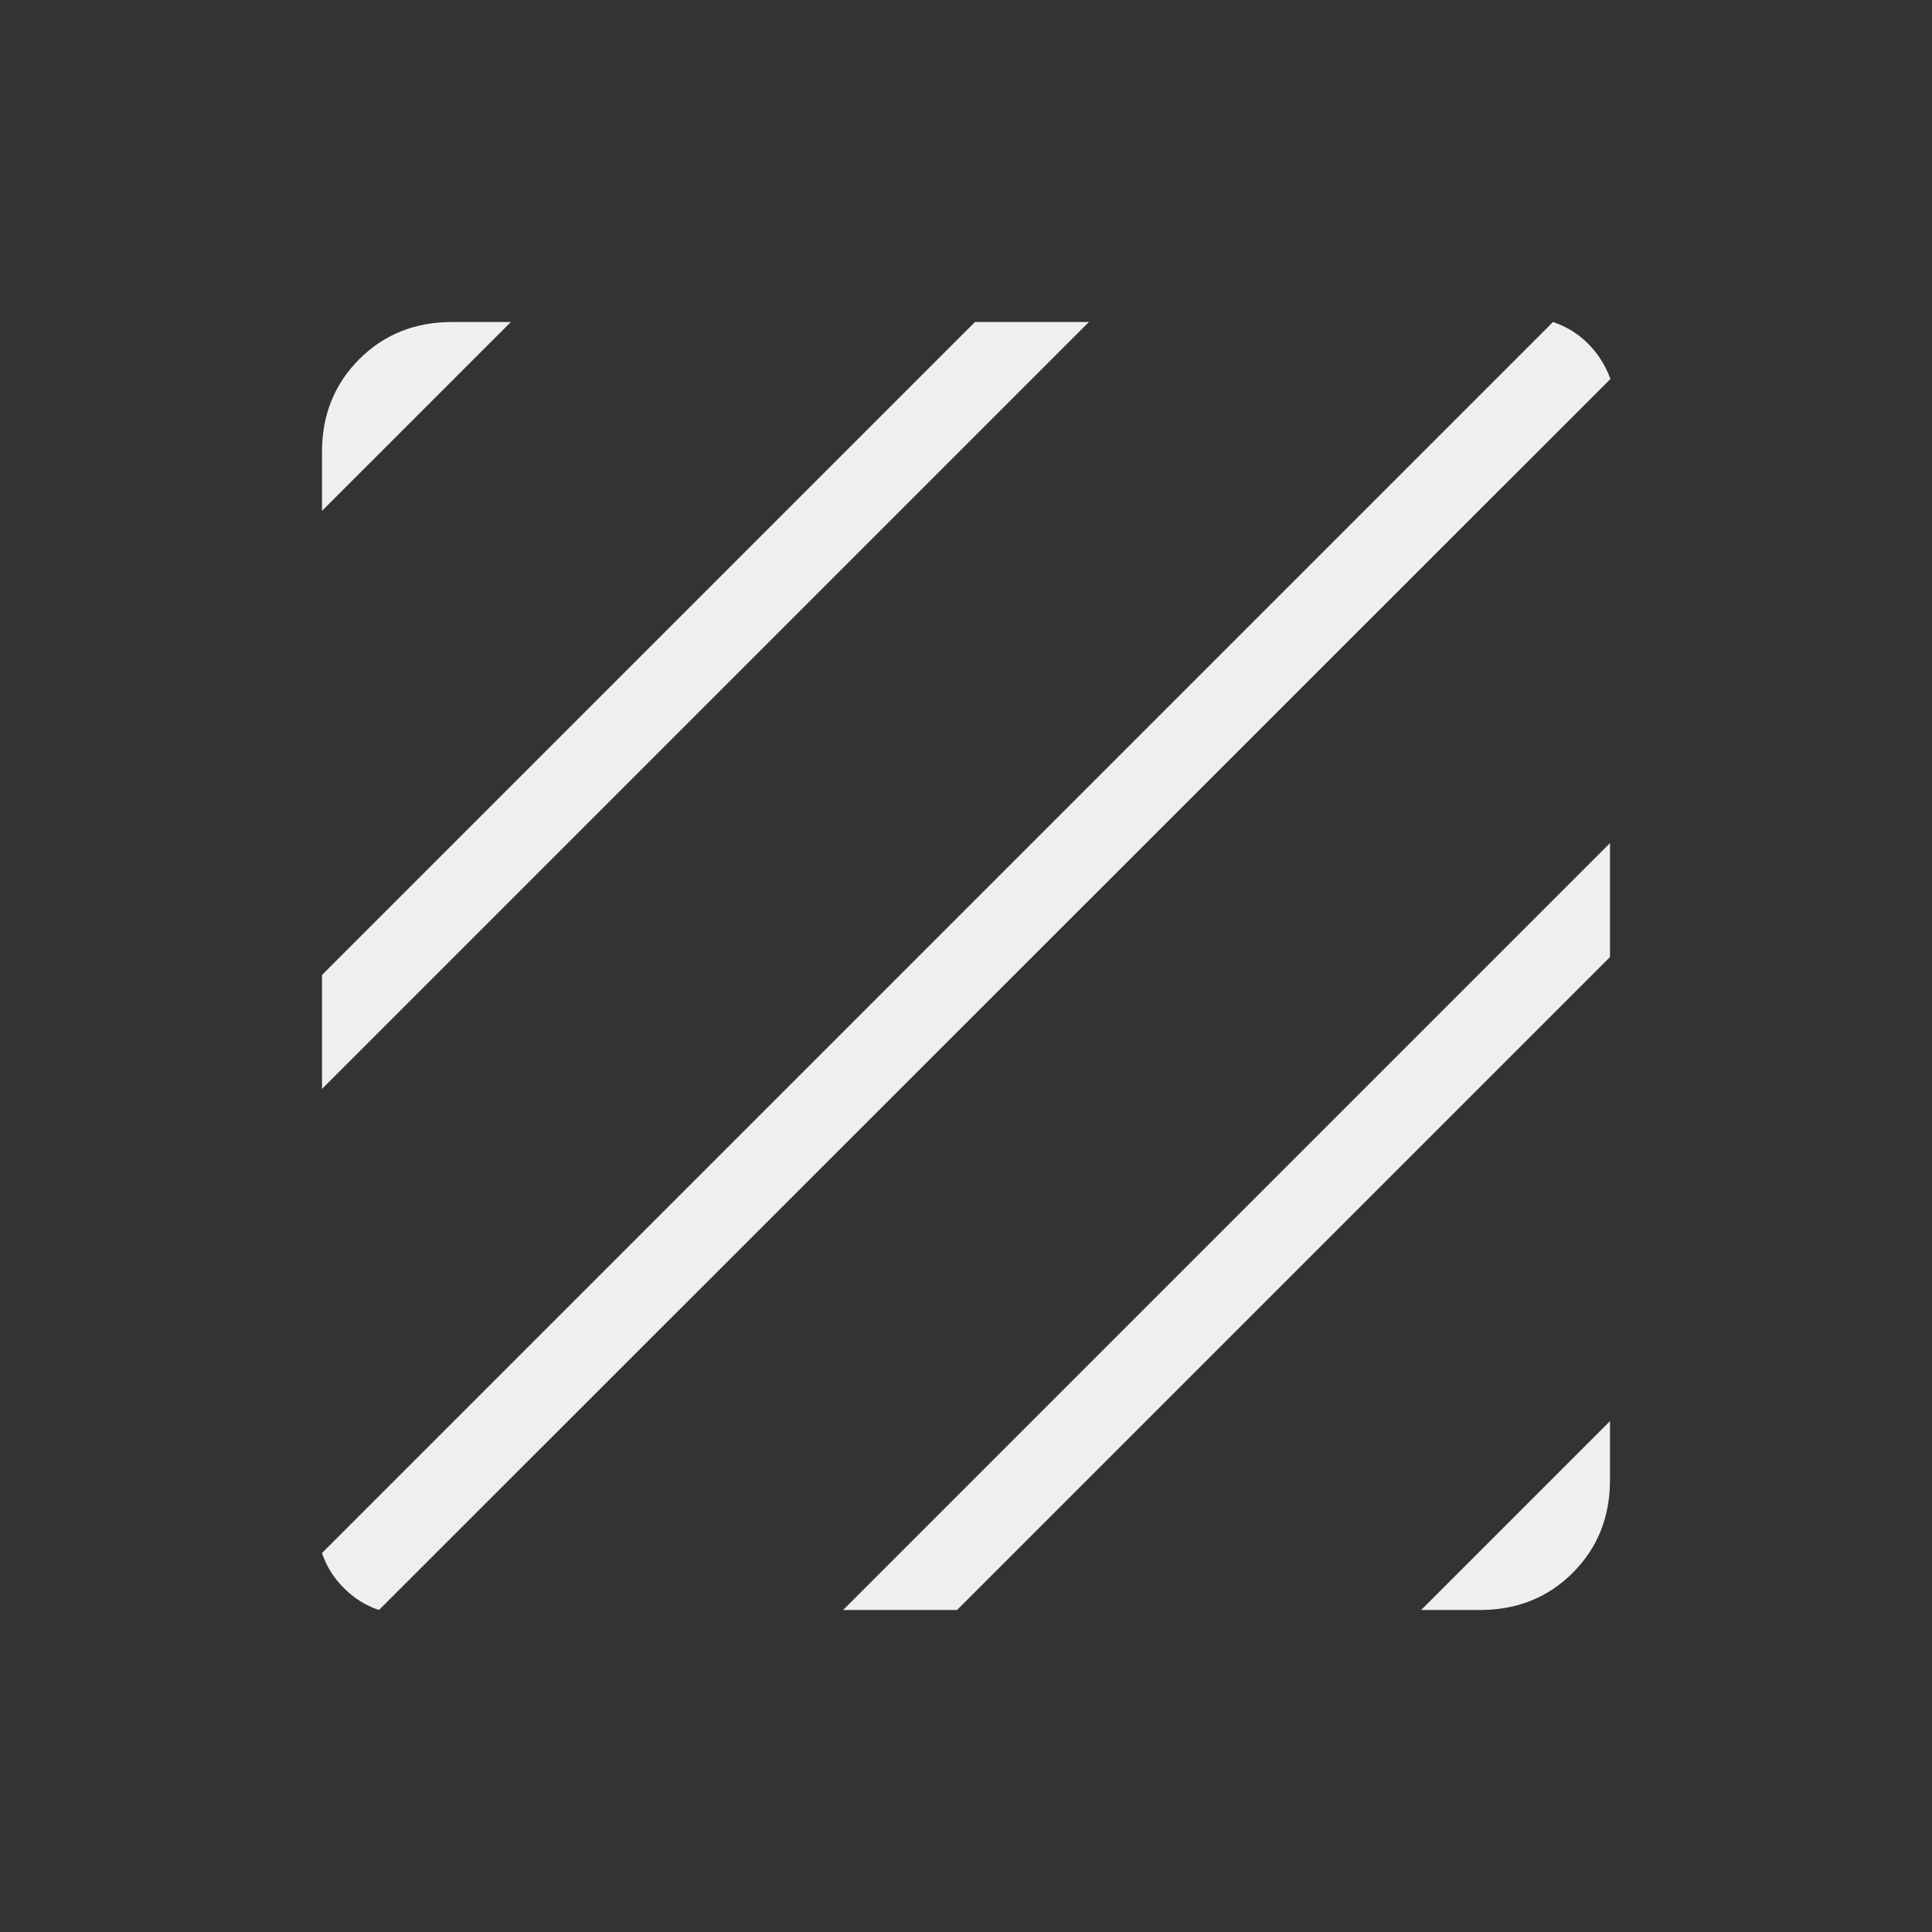 <svg xmlns="http://www.w3.org/2000/svg" height="24px" viewBox="0 -960 960 960" width="24px" fill="#EFEFEF"><rect x="0" y="-960" width="960" height="960" fill="#333333" stroke="none"/><path d="M188.31-160q-9.77-3.23-17.43-10.88-7.65-7.66-10.88-17.43L771.69-800q10.23 3.46 17.54 10.88 7.31 7.43 11 17.43L188.31-160ZM160-418.92v-56.62L484.46-800h56.62L160-418.92Zm0-287.23v-29.23q0-27.62 18.5-46.12Q197-800 224.62-800h29.23L160-706.15ZM706.15-160 800-253.85v29.23q0 27.62-18.5 46.12Q763-160 735.38-160h-29.23Zm-287.23 0L800-541.08v56.62L475.54-160h-56.62Z"/></svg>